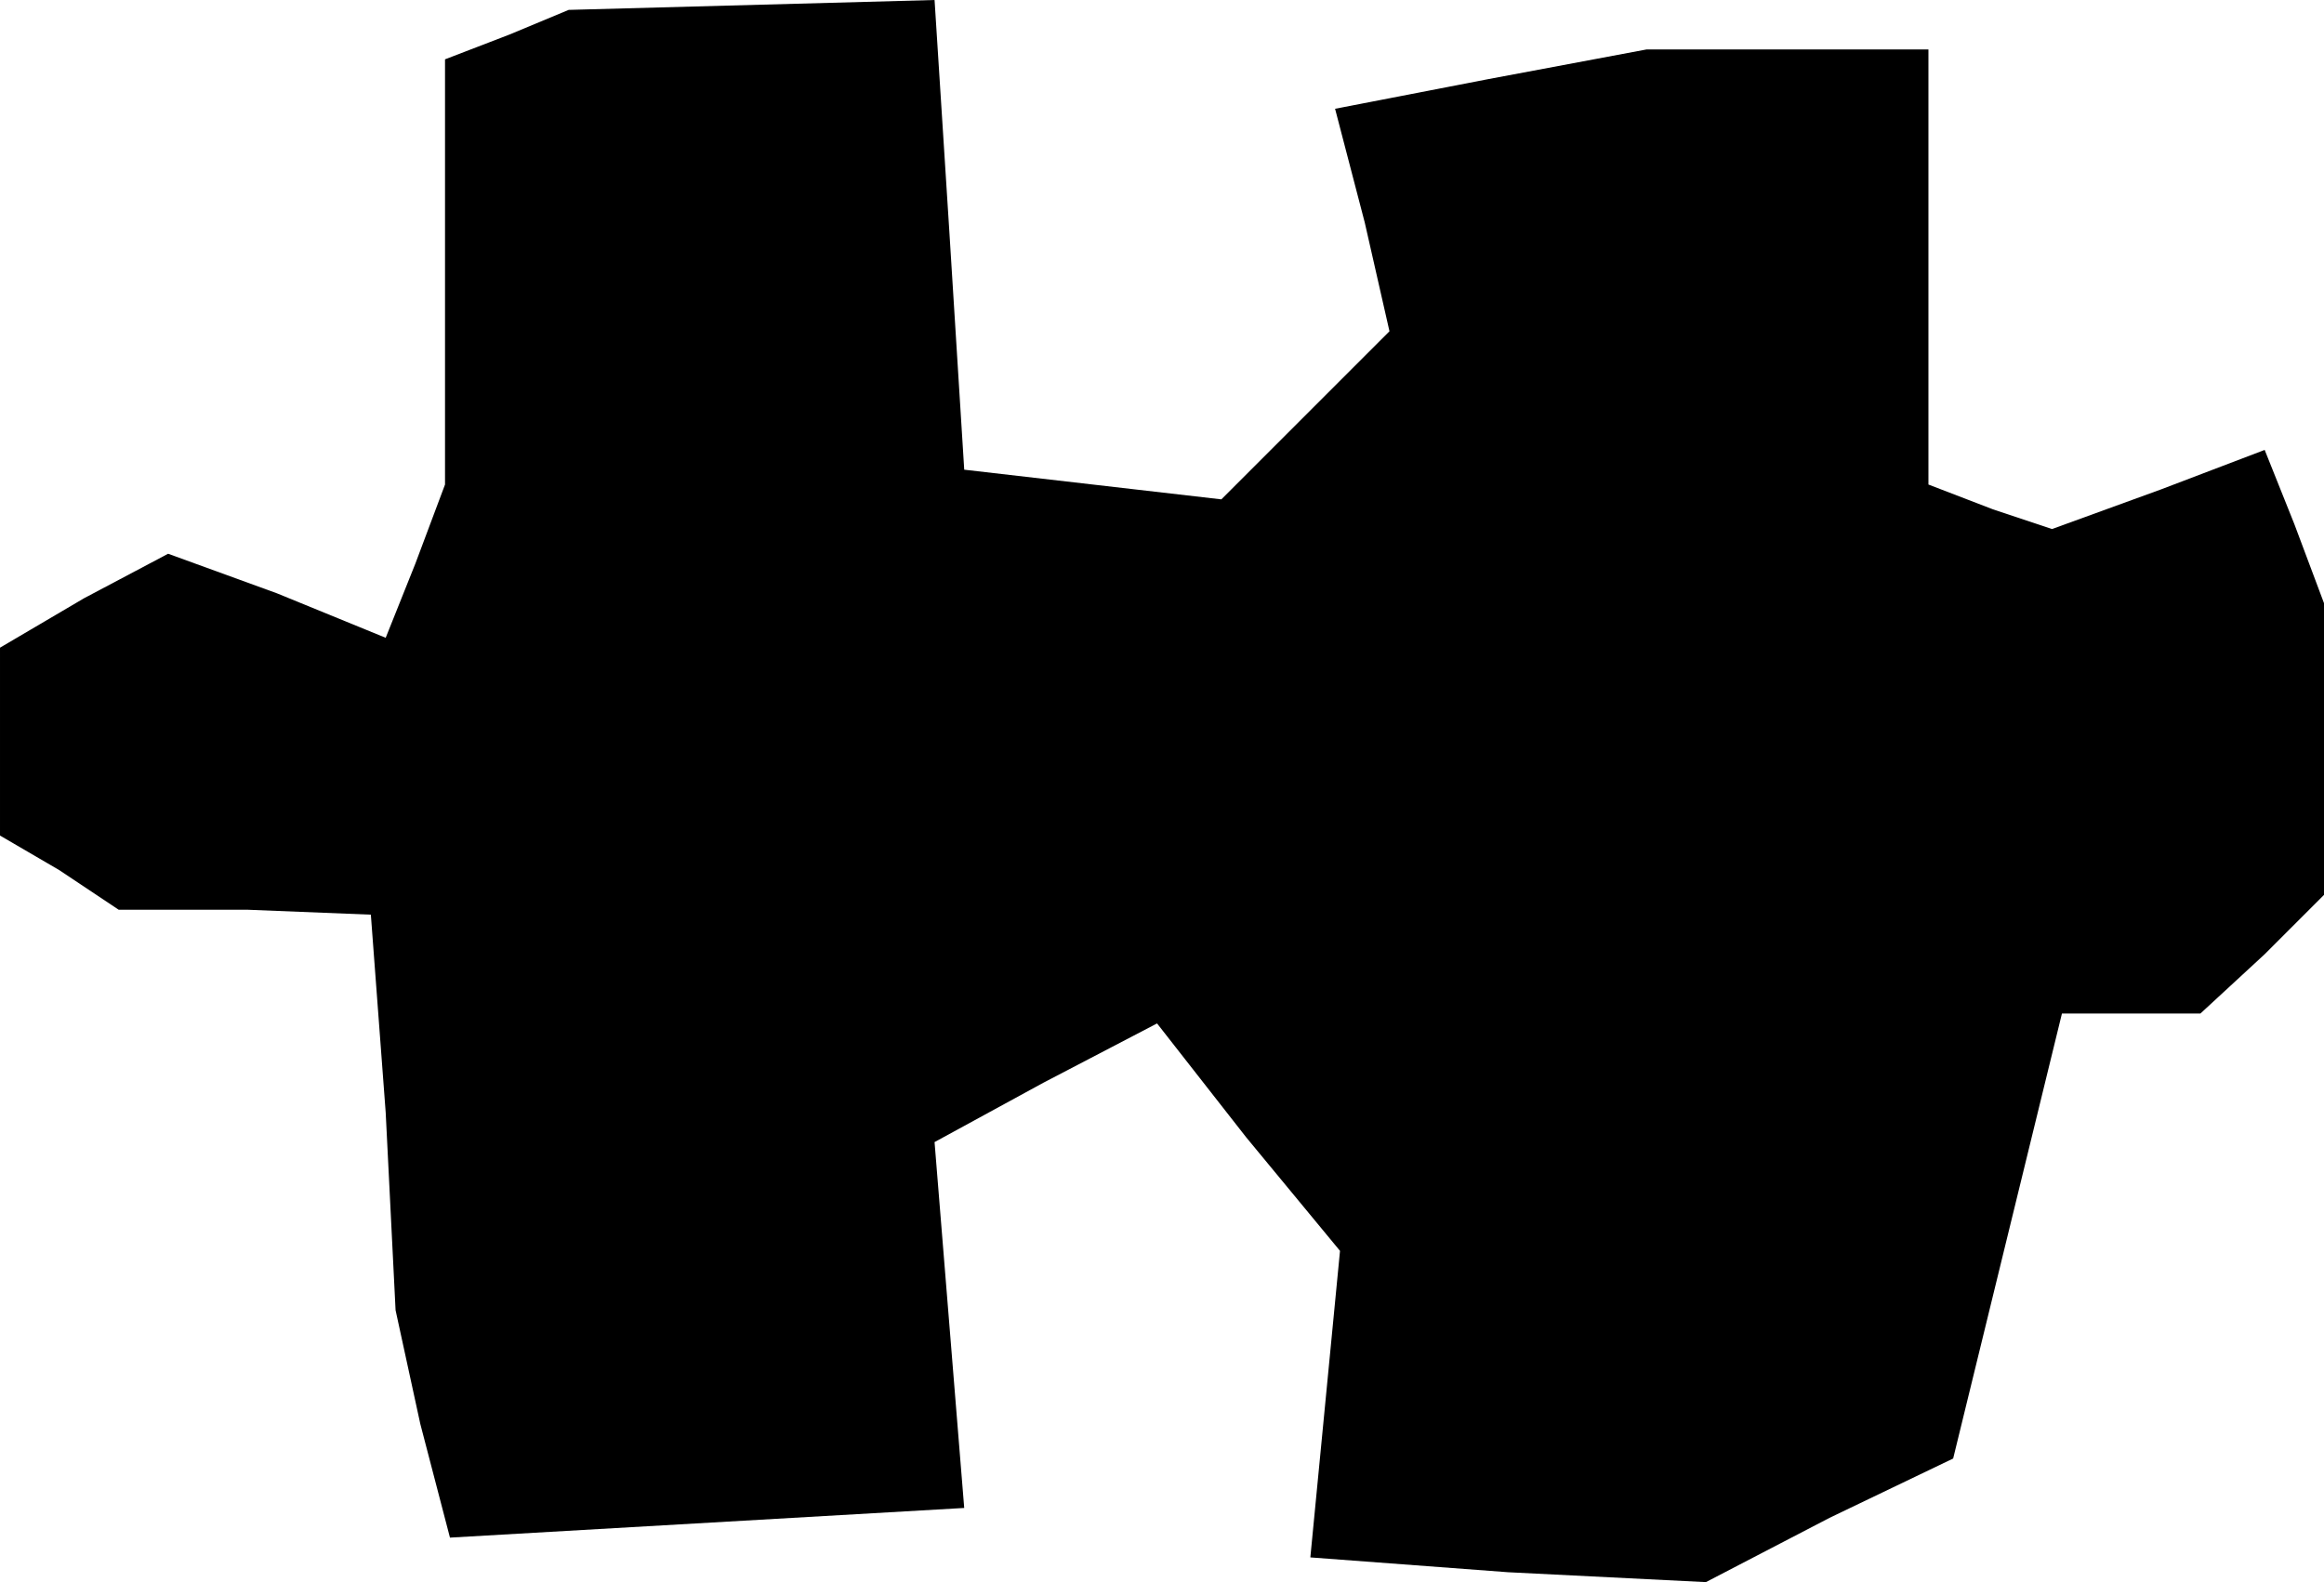 <?xml version="1.0" standalone="no"?>
<!DOCTYPE svg PUBLIC "-//W3C//DTD SVG 20010904//EN"
 "http://www.w3.org/TR/2001/REC-SVG-20010904/DTD/svg10.dtd">
<svg version="1.0" xmlns="http://www.w3.org/2000/svg"
 width="47pt" height="32pt" viewBox="0 0 47 32"
 preserveAspectRatio="xMidYMid meet">
<g transform="translate(0,32) scale(0.1,-0.1)"
fill="#000000" stroke="none">
<path d="M103 313 l-13 -5 0 -43 0 -43 -6 -16 -6 -15 -22 9 -22 8 -17 -9 -17
-10 0 -19 0 -19 12 -7 12 -8 26 0 25 -1 3 -40 2 -40 5 -23 6 -23 52 3 52 3 -3
37 -3 37 22 12 23 12 18 -23 19 -23 -3 -31 -3 -31 40 -3 40 -2 25 13 25 12 11
45 11 45 14 0 14 0 13 12 12 12 0 29 0 30 -6 16 -6 15 -21 -8 -22 -8 -12 4
-13 5 0 44 0 44 -29 0 -28 0 -32 -6 -31 -6 6 -23 5 -22 -17 -17 -17 -17 -26 3
-26 3 -3 48 -3 47 -37 -1 -37 -1 -12 -5z"/>
</g>
</svg>
